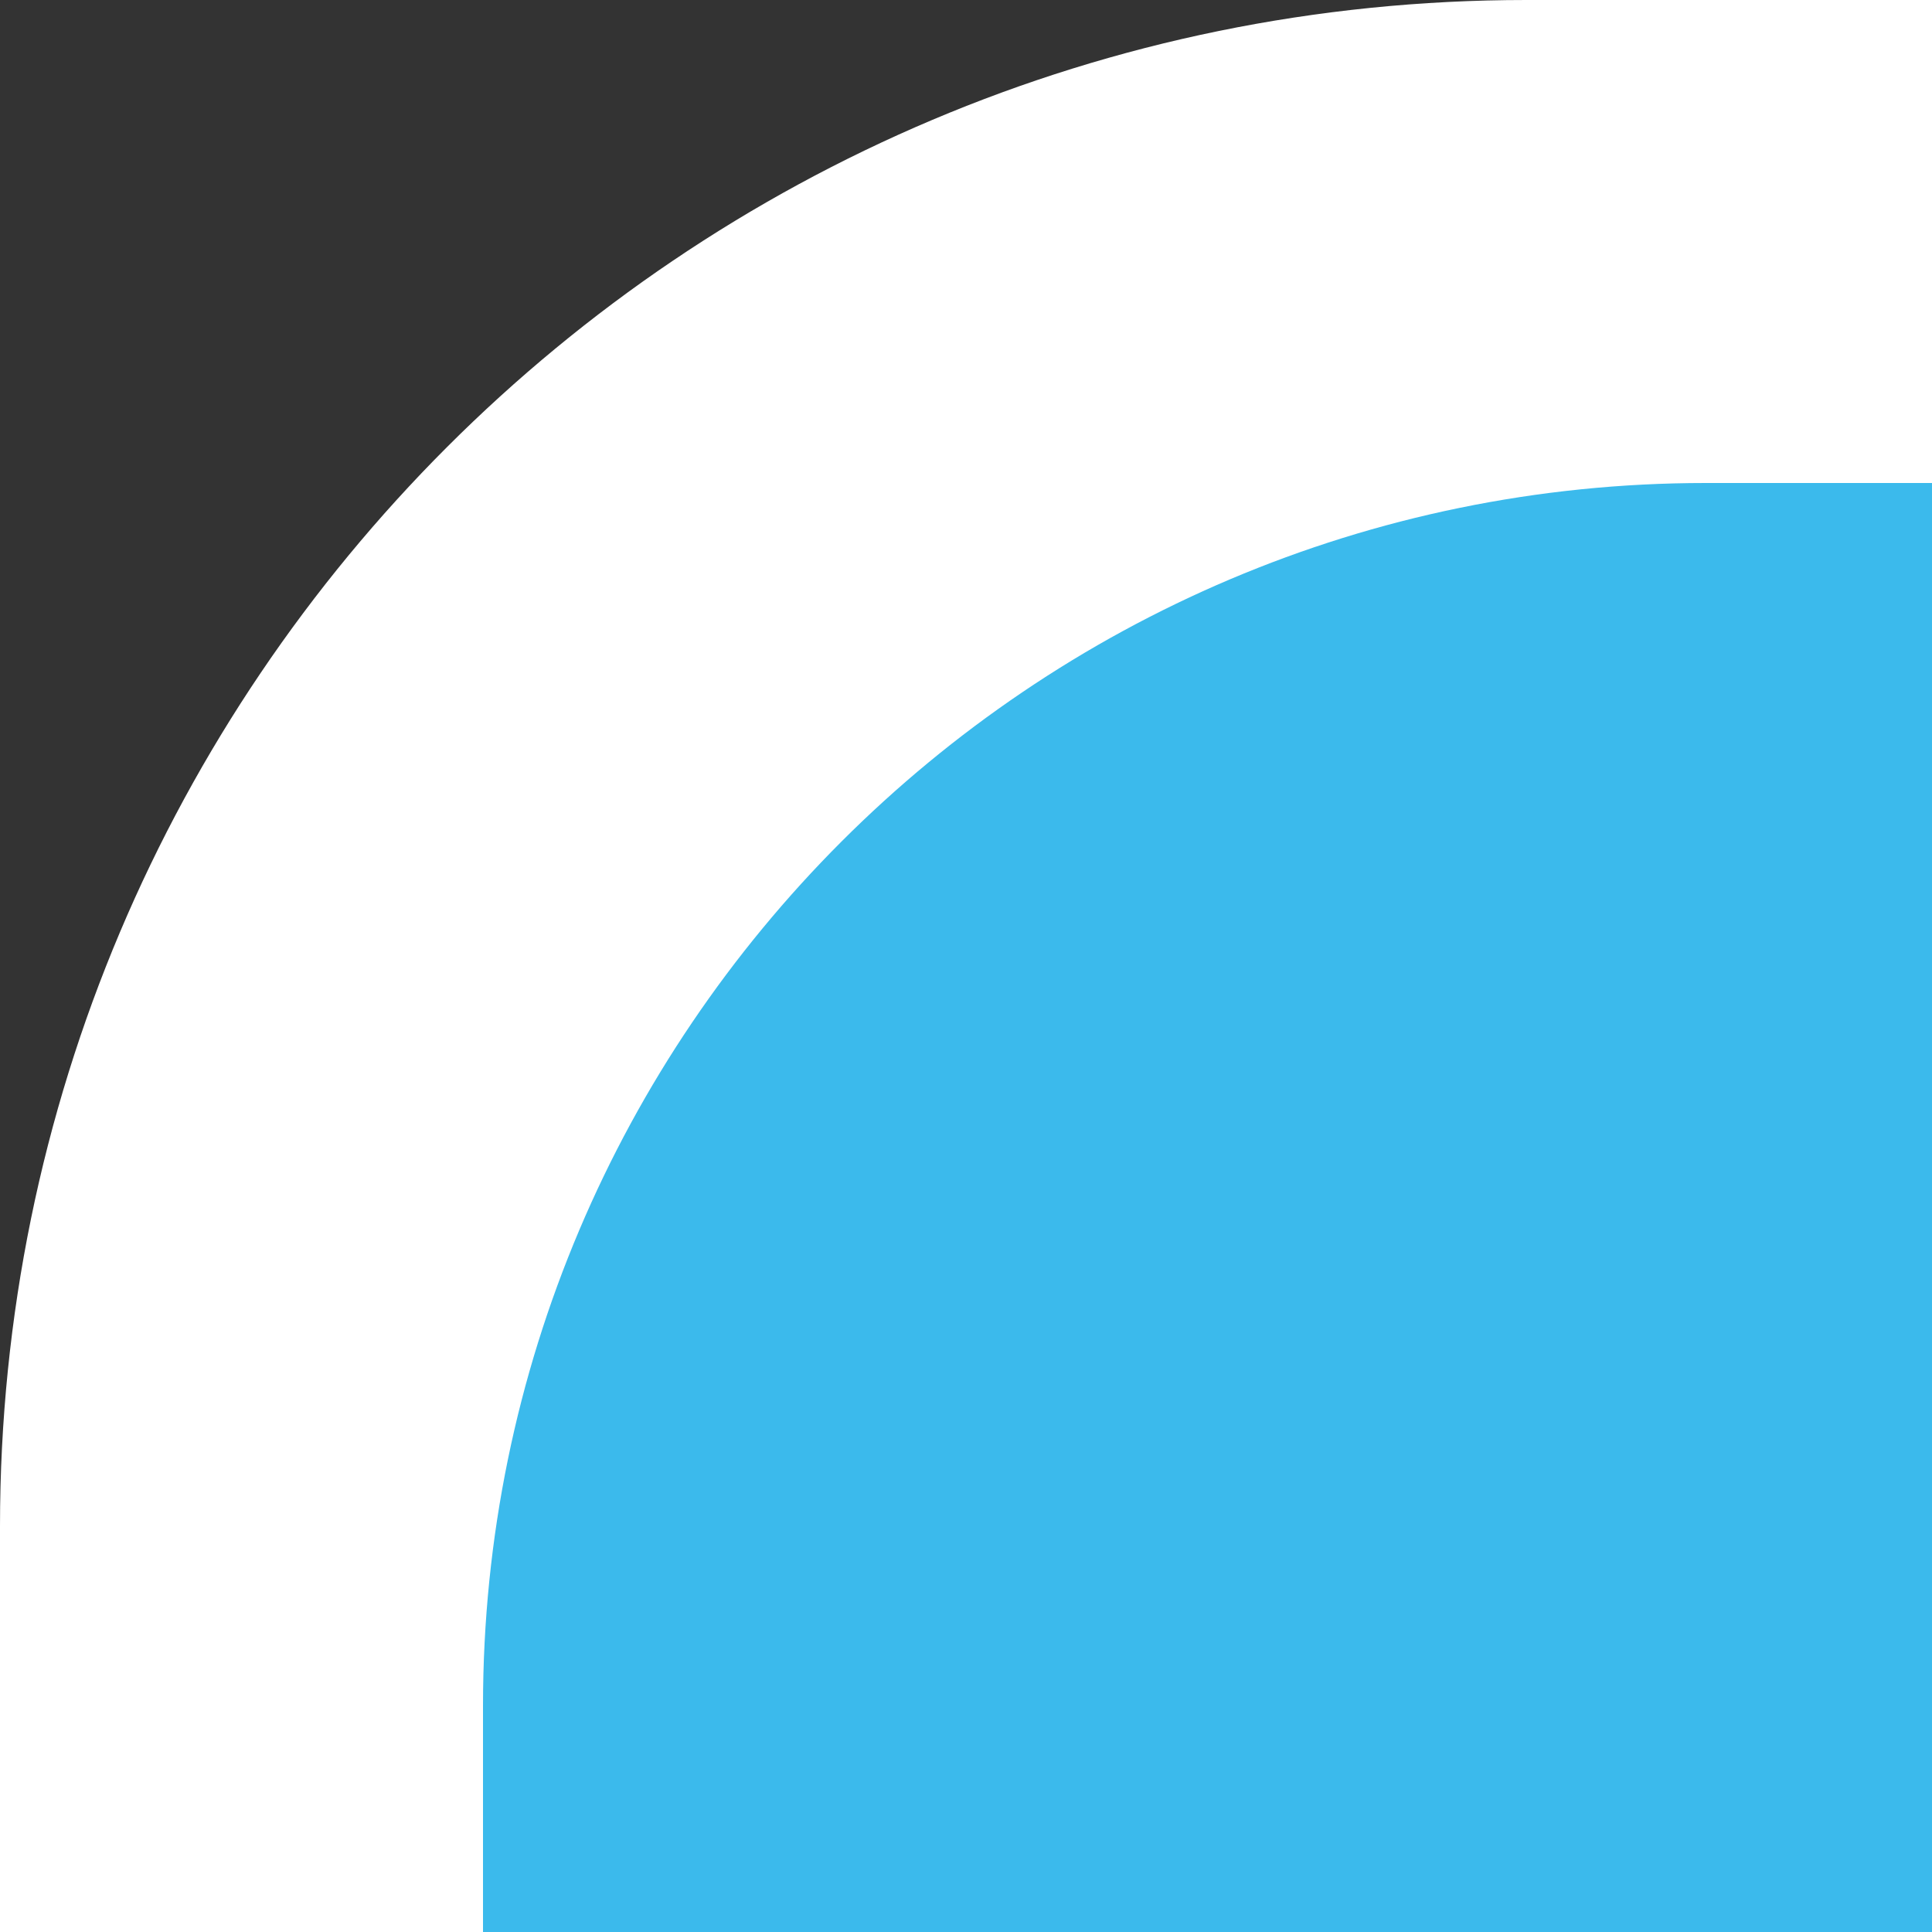 <?xml version="1.0" encoding="UTF-8" standalone="no"?>
<!DOCTYPE svg PUBLIC "-//W3C//DTD SVG 1.1 Tiny//EN" "http://www.w3.org/Graphics/SVG/1.1/DTD/svg11-tiny.dtd">
<svg xmlns="http://www.w3.org/2000/svg" xmlns:xlink="http://www.w3.org/1999/xlink" width="100" height="100" viewBox="2.039 1.039 100 100">
<rect x="2.039" y="1.039" width="100" height="100" fill="#333333" stroke="none"/>
<rect fill="none" height="100" width="100" x="2.039" y="1.039"/>
<path d="M102.039,1.039h-21c-43.63,0-79,35.37-79,79v21h100V1.039z" fill="#FFFFFF"/>
<path d="M90.324,26.039c-34.896,0-63.285,28.391-63.285,63.285c0,0,0,6.668,0,11.715c8.797,0,66.203,0,75,0 c0-8.797,0-66.202,0-75C96.992,26.039,90.324,26.039,90.324,26.039z" fill="#3BBAEC"/>
</svg>